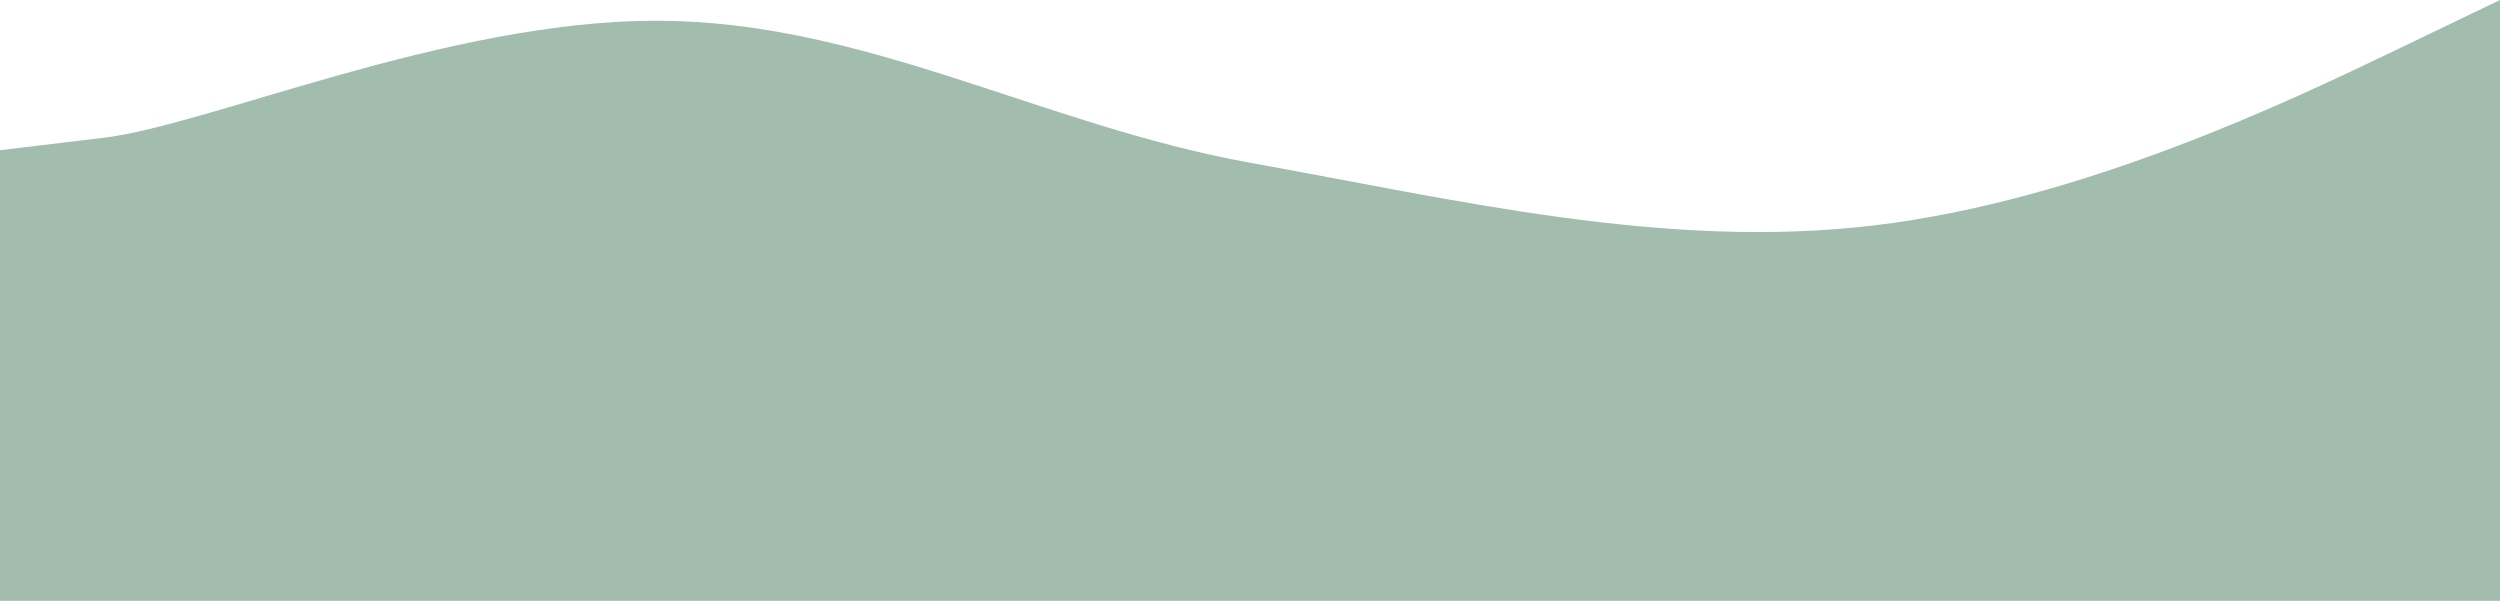 <svg 
          width="362" 
          height="87" fill="Colors(0xfA2BCAE)" 
          xmlns="http://www.w3.org/2000/svg">
          <path d="M 0 21.75 L 15.083 19.938 C 30.167 18.125 64.833 3 95 3 C 125.167 3 150.833 18.125 181 23.562 C 211.167 29 241.333 36.25 271.5 32.625 C 301.667 29 331.833 14.5 346.917 7.25 L 362 0 L 362 87 L 346.917 87 C 331.833 87 301.667 87 271.5 87 C 241.333 87 211.167 87 181 87 C 150.833 87 120.667 87 90.5 87 C 60.333 87 30.167 87 15.083 87 L 0 87 L 0 21.75 Z" fill="rgb(162,188,174)"/>
        </svg>